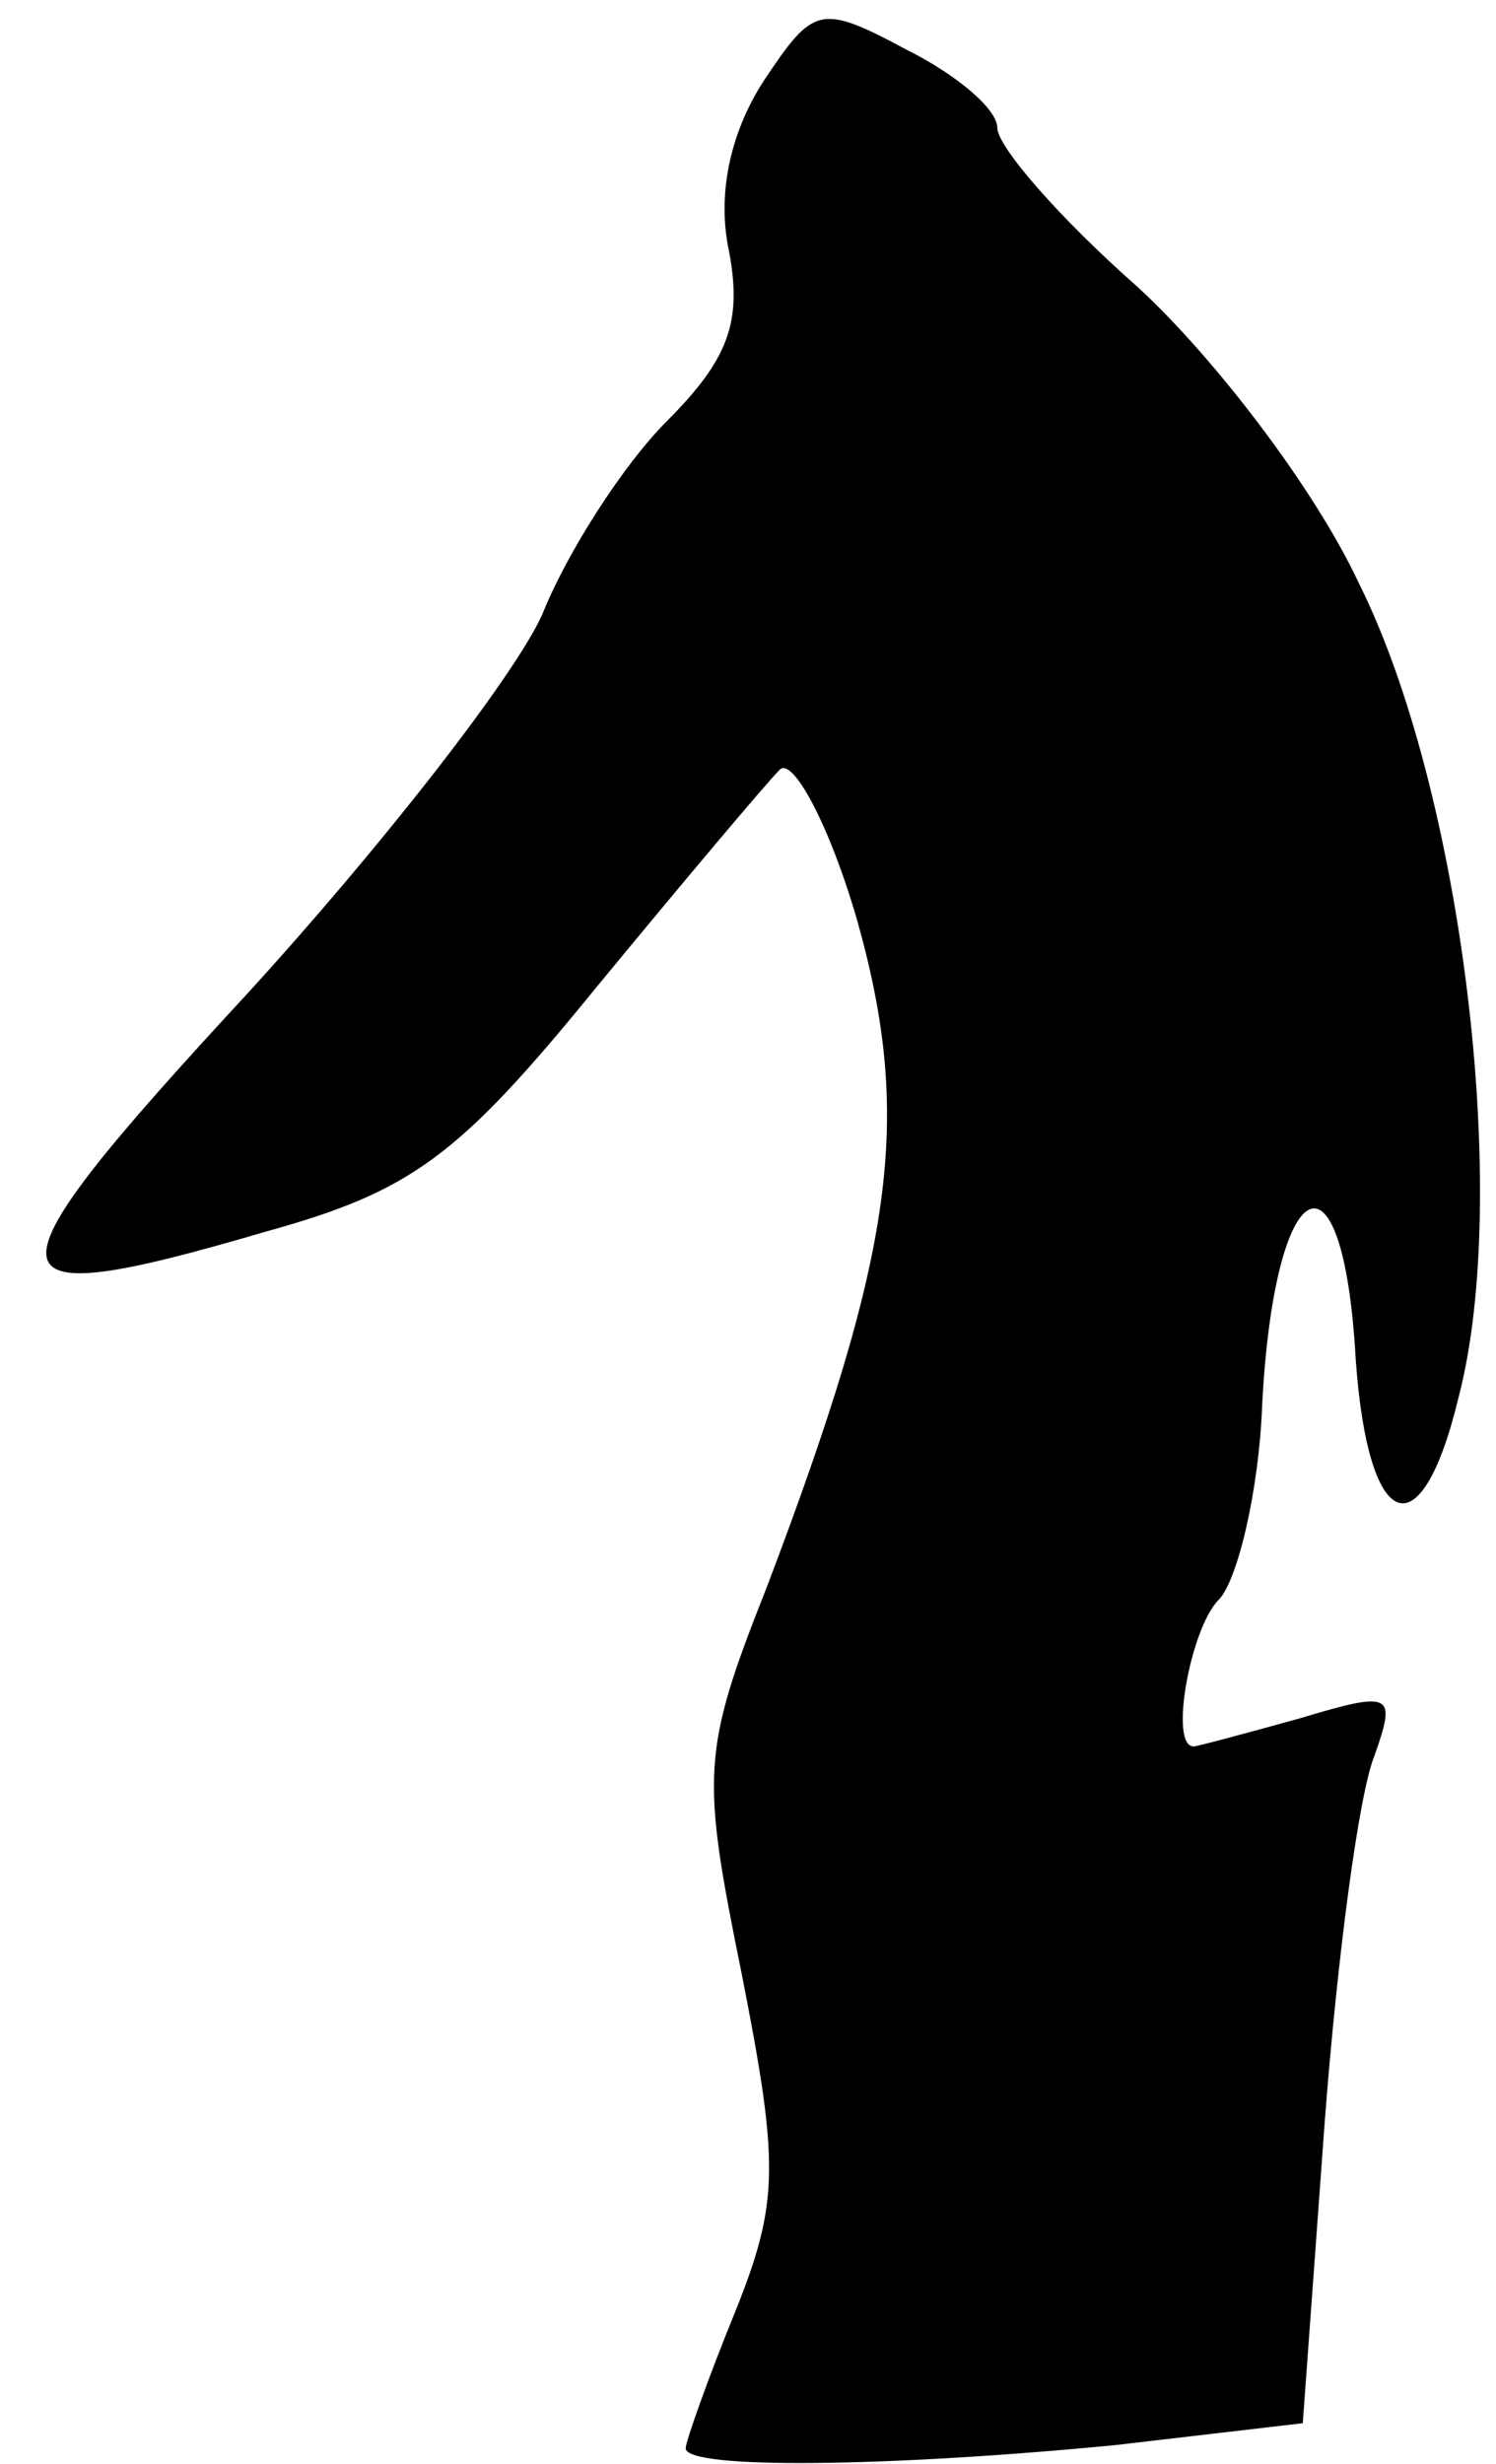 <?xml version="1.0" standalone="no"?>
<!DOCTYPE svg PUBLIC "-//W3C//DTD SVG 20010904//EN"
 "http://www.w3.org/TR/2001/REC-SVG-20010904/DTD/svg10.dtd">
<svg version="1.0" xmlns="http://www.w3.org/2000/svg"
 width="48pt" height="79pt" viewBox="0 0 48 79"
 preserveAspectRatio="xMidYMid meet">
<g transform="translate(0,79) scale(0.1,-0.1)"
fill="#000000" stroke="none">
<path fill="#000000" stroke="none" d="M245 764 c-11 -17 -15 -37 -11 -55 4
-22 0 -34 -20 -54 -14 -14 -32 -42 -40 -62 -9 -20 -52 -75 -95 -122 -87 -94
-86 -103 6 -76 47 13 62 24 106 78 28 34 55 66 59 70 4 5 16 -17 25 -48 18
-64 12 -106 -29 -214 -21 -53 -21 -60 -8 -124 12 -61 12 -73 -2 -108 -9 -22
-16 -42 -16 -44 0 -7 66 -6 138 1 l60 7 7 96 c4 53 11 106 16 118 7 20 6 21
-24 12 -18 -5 -33 -9 -34 -9 -8 0 -1 38 8 47 6 6 13 35 14 63 4 75 26 86 30
14 4 -56 21 -62 33 -12 17 65 1 195 -32 261 -14 30 -46 72 -71 95 -25 22 -45
45 -45 51 0 6 -13 17 -29 25 -28 15 -30 14 -46 -10z"/>
</g>
</svg>
